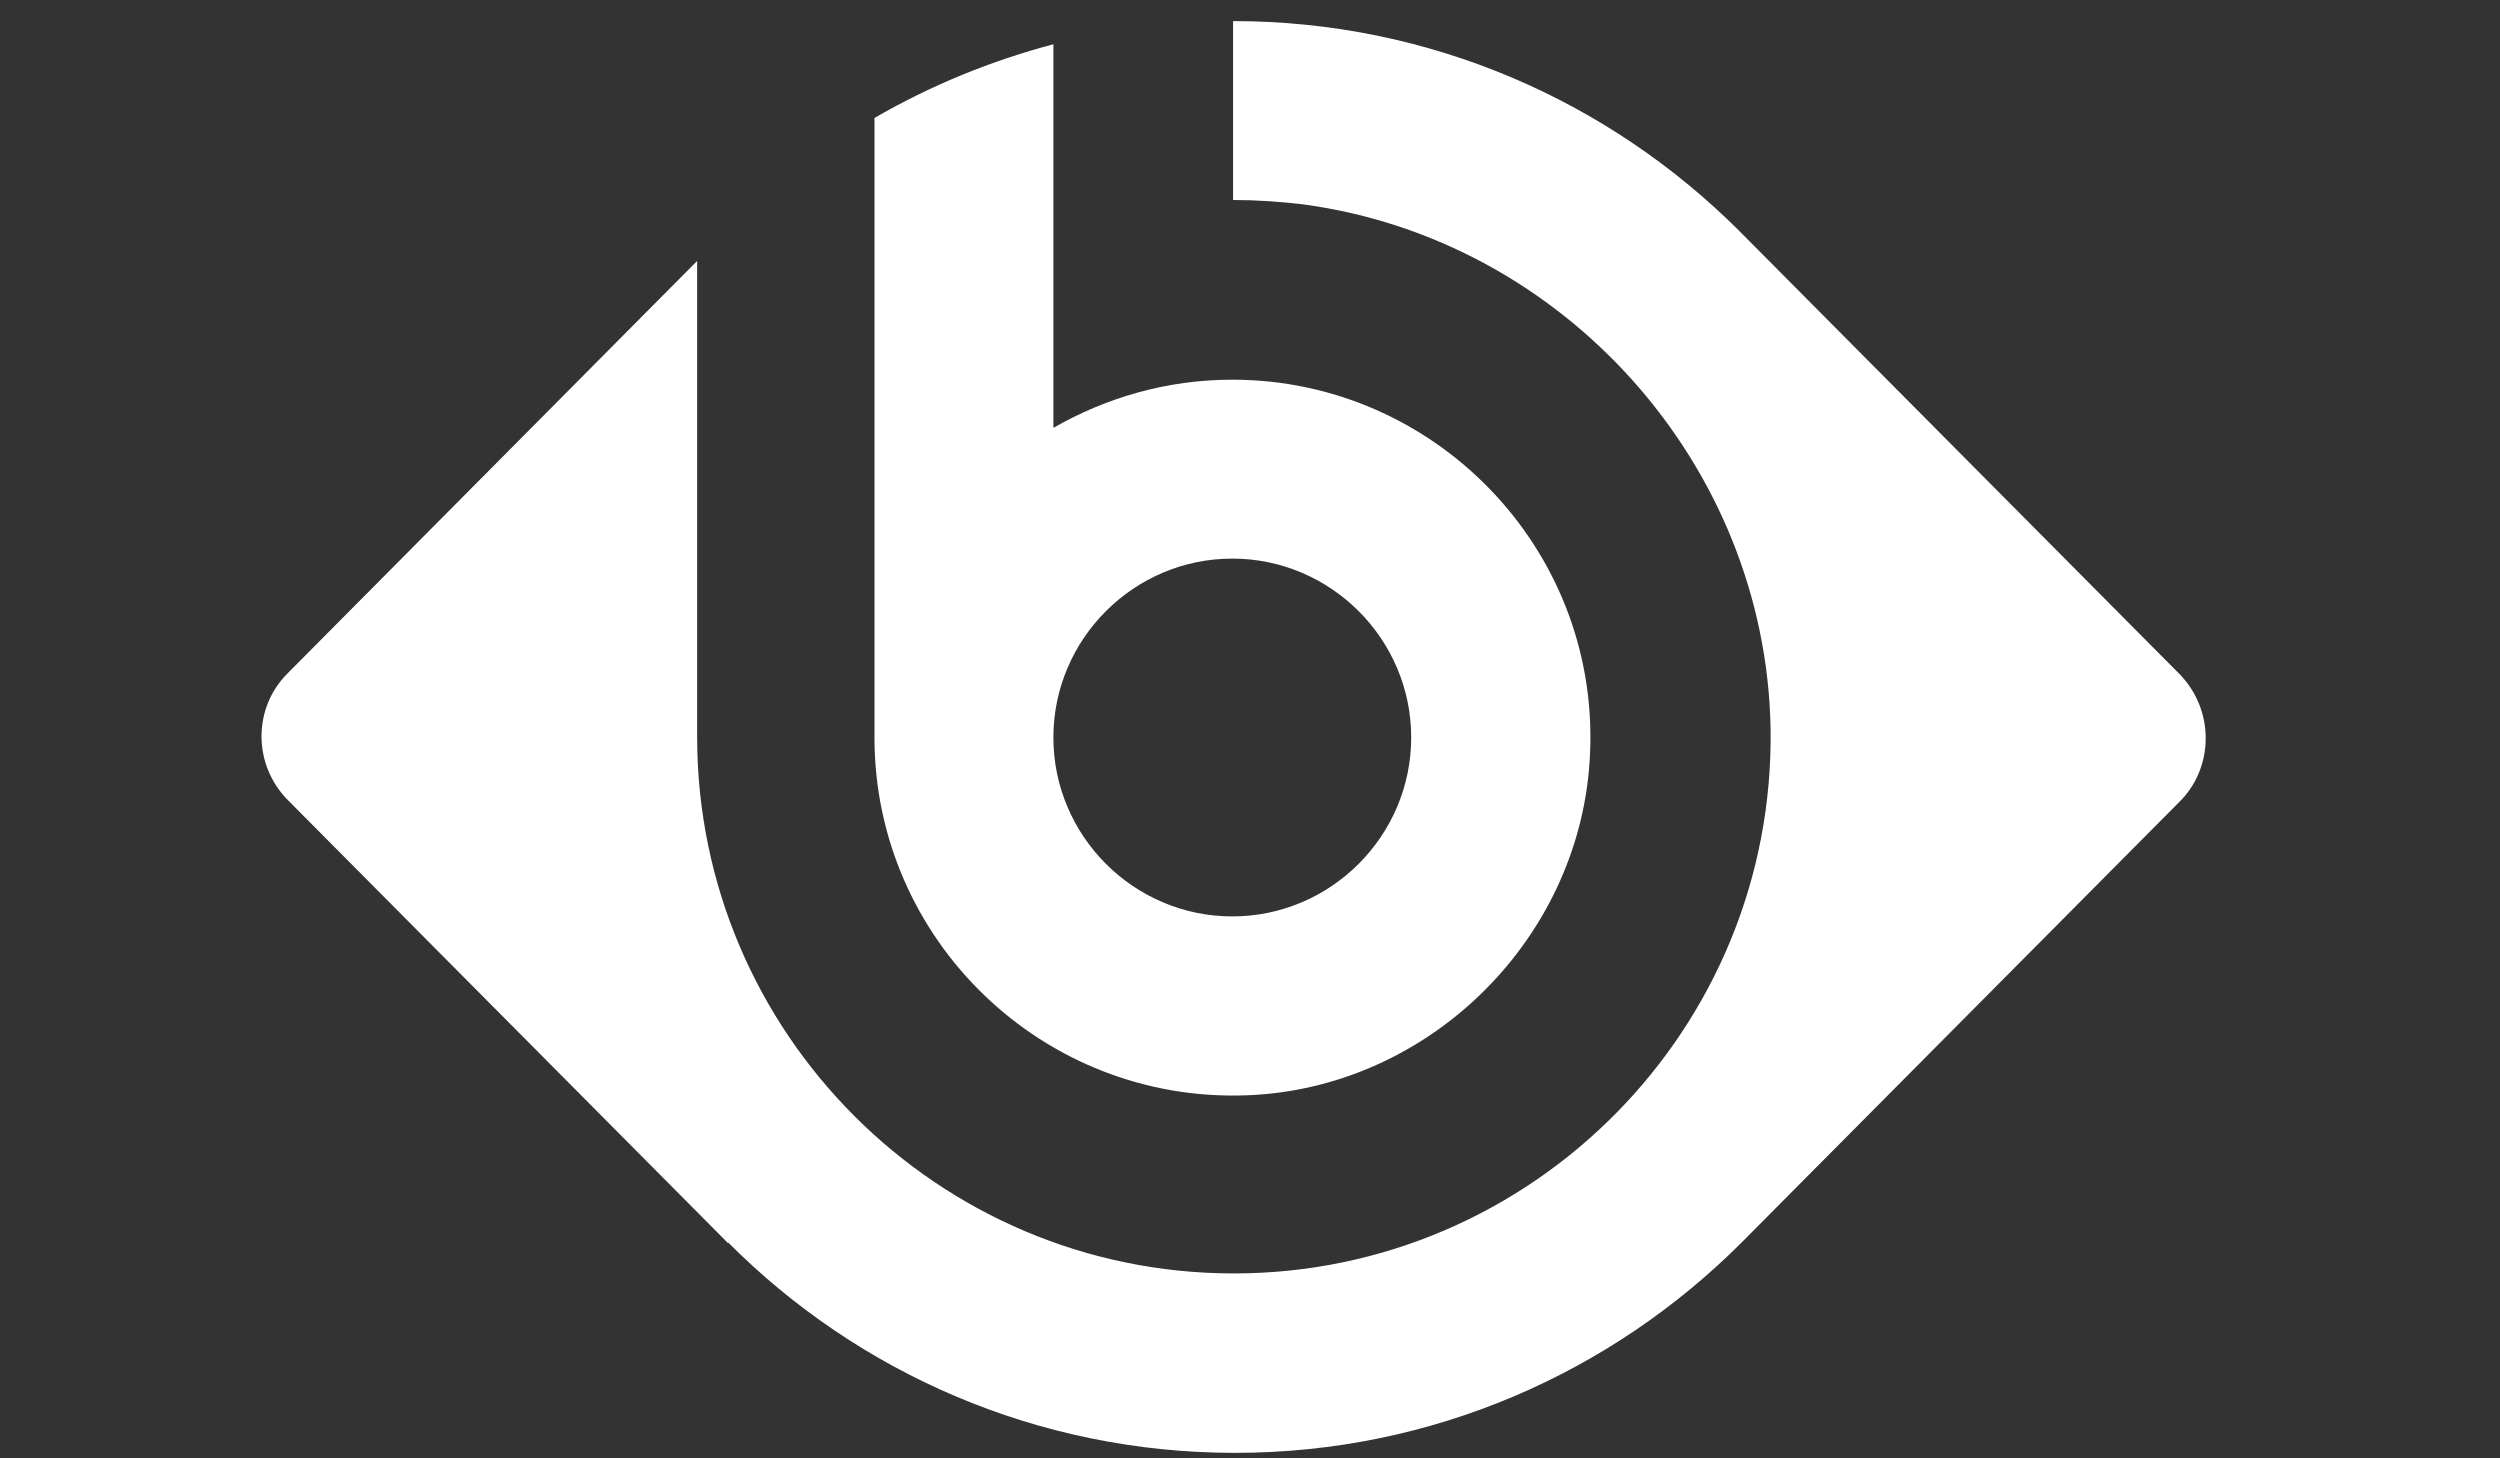 <?xml version="1.0" encoding="utf-8"?>
<!-- Generator: Adobe Illustrator 19.1.0, SVG Export Plug-In . SVG Version: 6.00 Build 0)  -->
<svg version="1.1" id="Layer_1" xmlns="http://www.w3.org/2000/svg" xmlns:xlink="http://www.w3.org/1999/xlink" x="0px" y="0px"
	 viewBox="0 0 960 560" style="enable-background:new 0 0 960 560;" xml:space="preserve">
<rect x="0" y="0" width="960" height="560" fill="#333333" stroke="none"/>
<style type="text/css">
	.st0{fill:#FFFFFF;}
</style>
<g>
	<path class="st0" d="M837,258.9L667.8,88.6l0,0C618.1,39,549.4,8.1,473.5,8.1l0,0v68.7c8.9,0,17.9,0.6,27.1,1.7
		c100.2,13.6,177.5,100.2,179.3,201.2C681.7,394.9,588.4,489,473.8,489c-113.7,0-206.1-92.4-206.1-206.1c0,0,0,0,0-0.3V100.2
		L110.4,258.6c-13.3,13.3-13.3,34.9,0,48.5l169.2,170.3v-0.3c49.7,49.9,118.6,80.8,194.6,80.8s144.6-30.9,194.3-80.5l0,0
		l169.2-170.3C850.2,293.9,850.2,272.5,837,258.9"/>
	<path class="st0" d="M404.5,17c-24.2,6.4-47.3,15.9-68.7,28.3v237.9l0,0c0,77.7,64.7,140.3,142.9,137.4
		c70.7-2.6,129.3-61.2,131.9-131.9c3.2-78.2-59.8-142.9-137.4-142.9c-25.1,0-48.5,6.9-68.7,18.5l0,0L404.5,17z M404.5,283.2
		L404.5,283.2c0-37.8,30.9-68.7,68.7-68.7c37.8,0,68.7,30.9,68.7,68.7c0,37.8-30.9,68.7-68.7,68.7S404.5,321,404.5,283.2
		L404.5,283.2z"/>
</g>
</svg>
